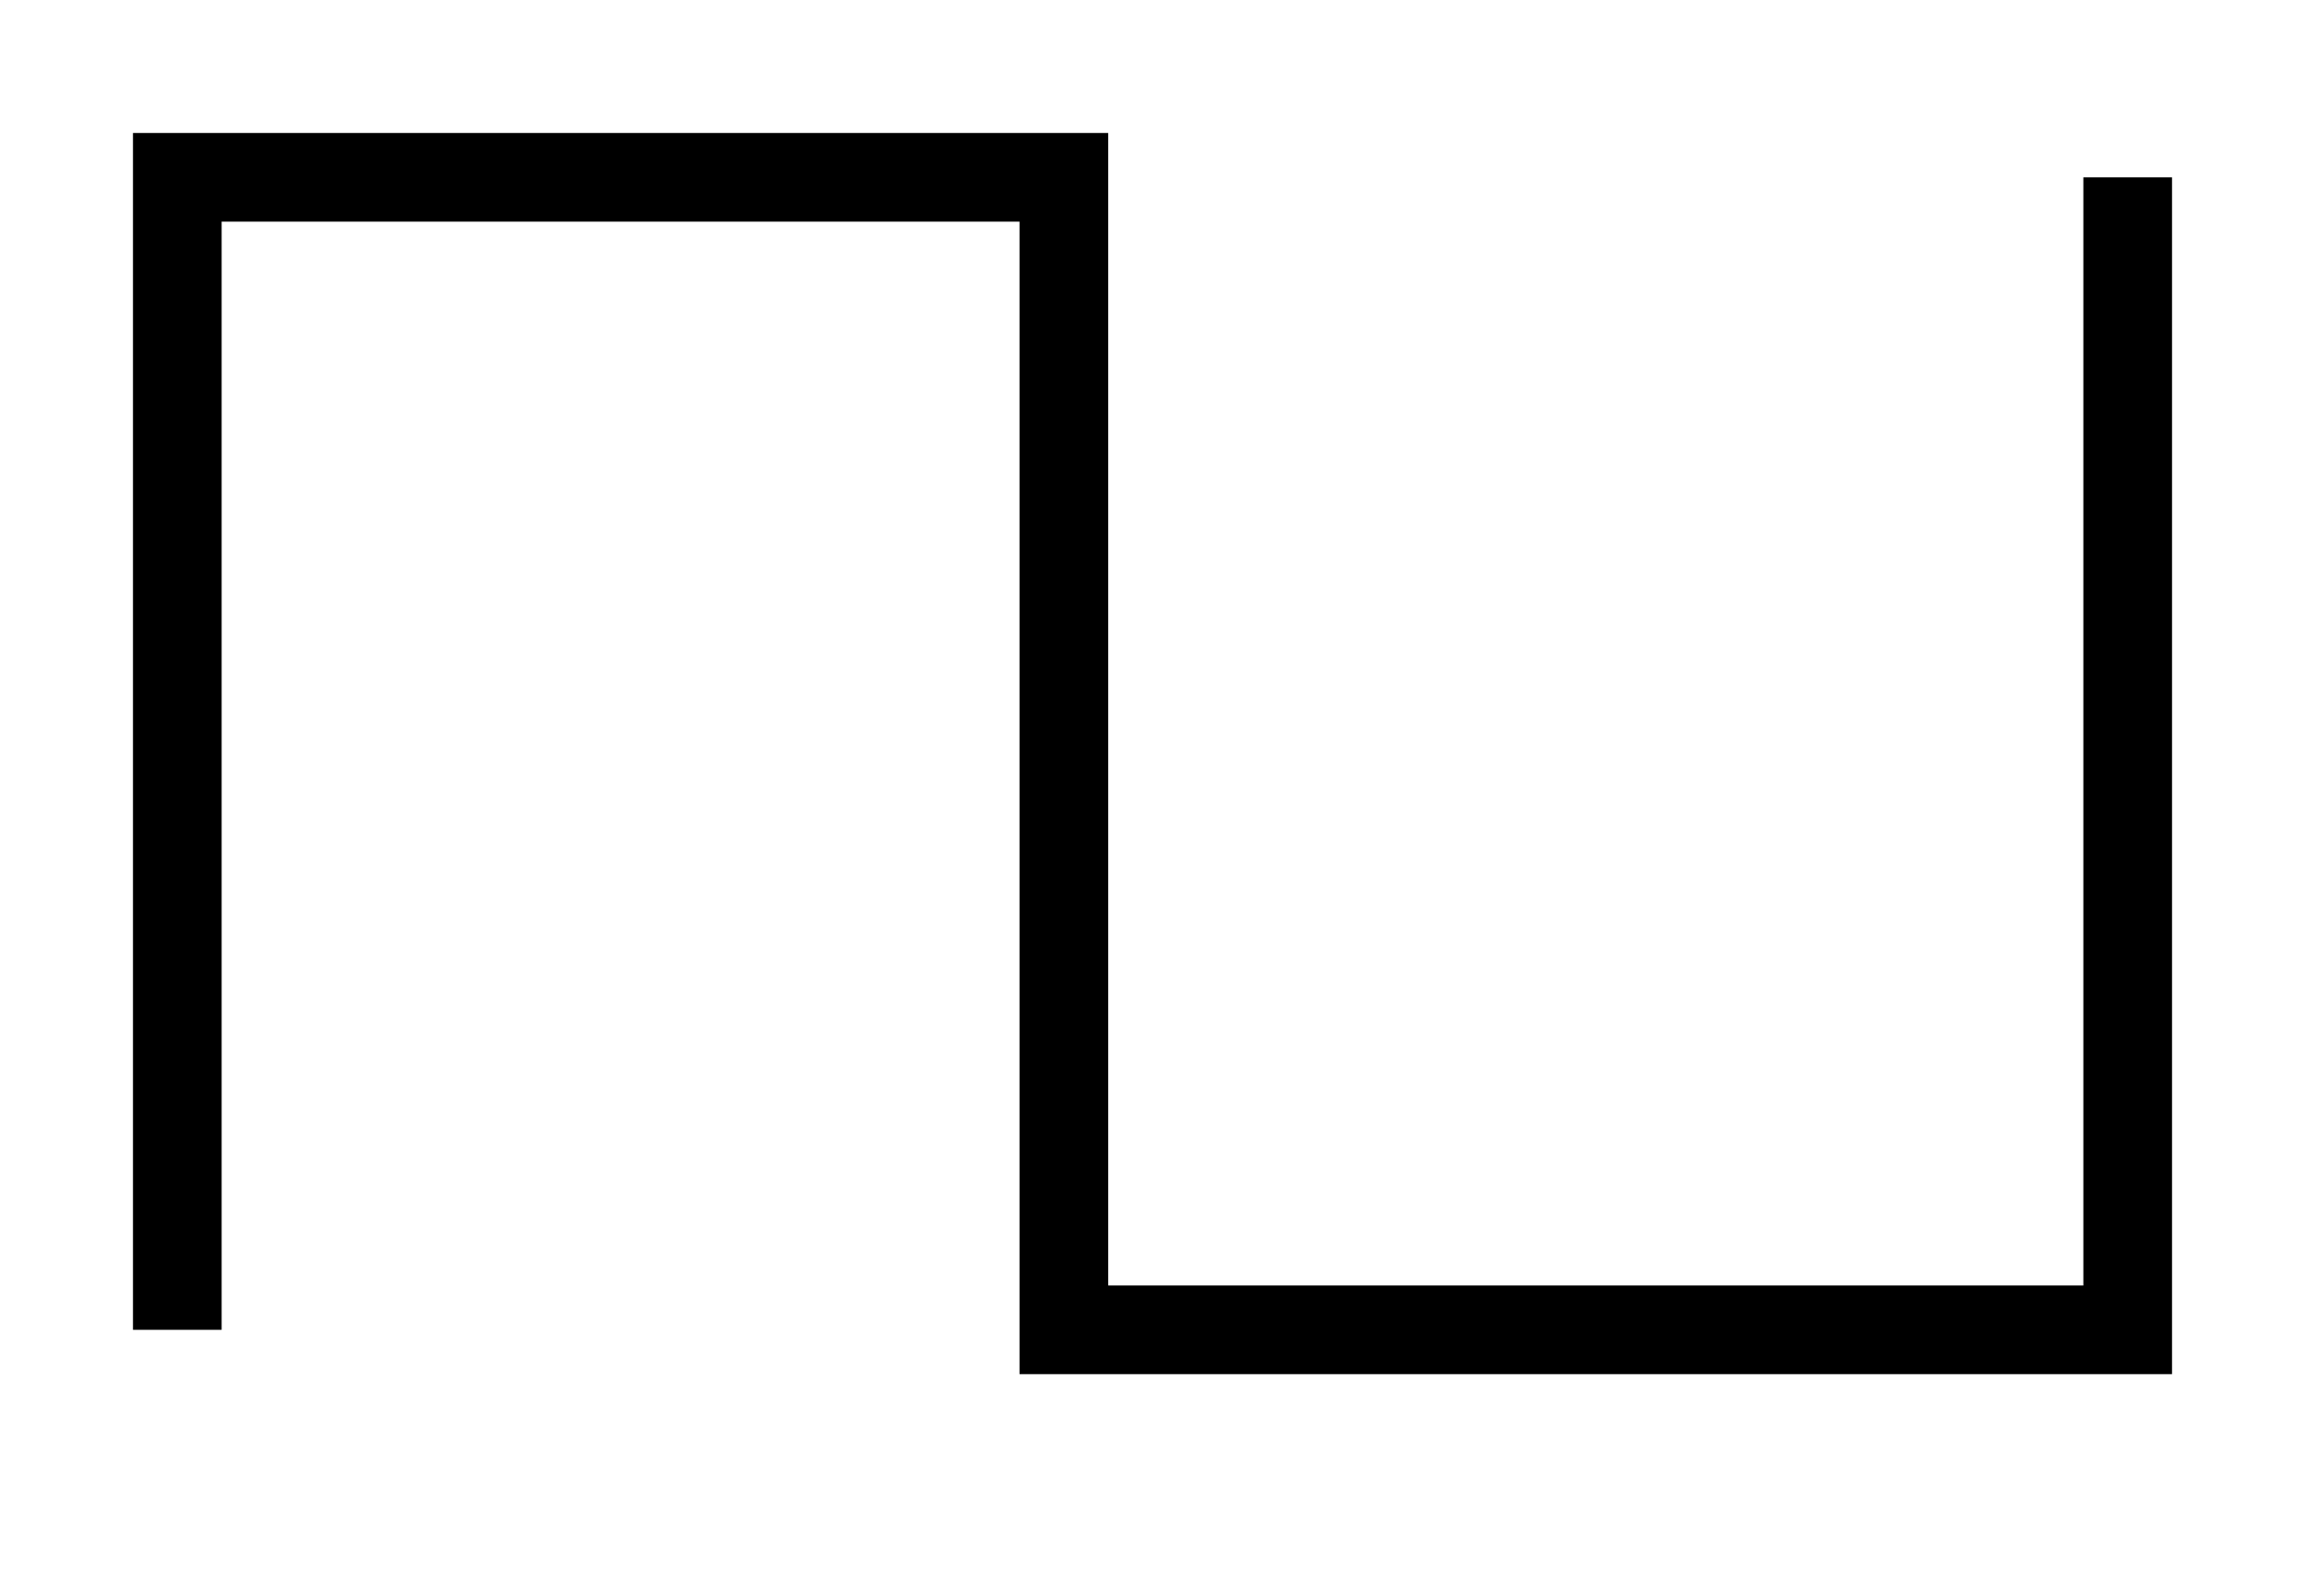 <?xml version="1.0" standalone="no"?>
<svg width="13px" height="9px" version="1.1" xmlns="http://www.w3.org/2000/svg">
	<style>
		polyline {
			fill: transparent;
			stroke-width: 0.5;
			stroke: black;
		}
	</style>
	<polyline points="1 7.5, 1 1, 6 1, 6 7.5, 12 7.5, 12 1"/>
</svg>

